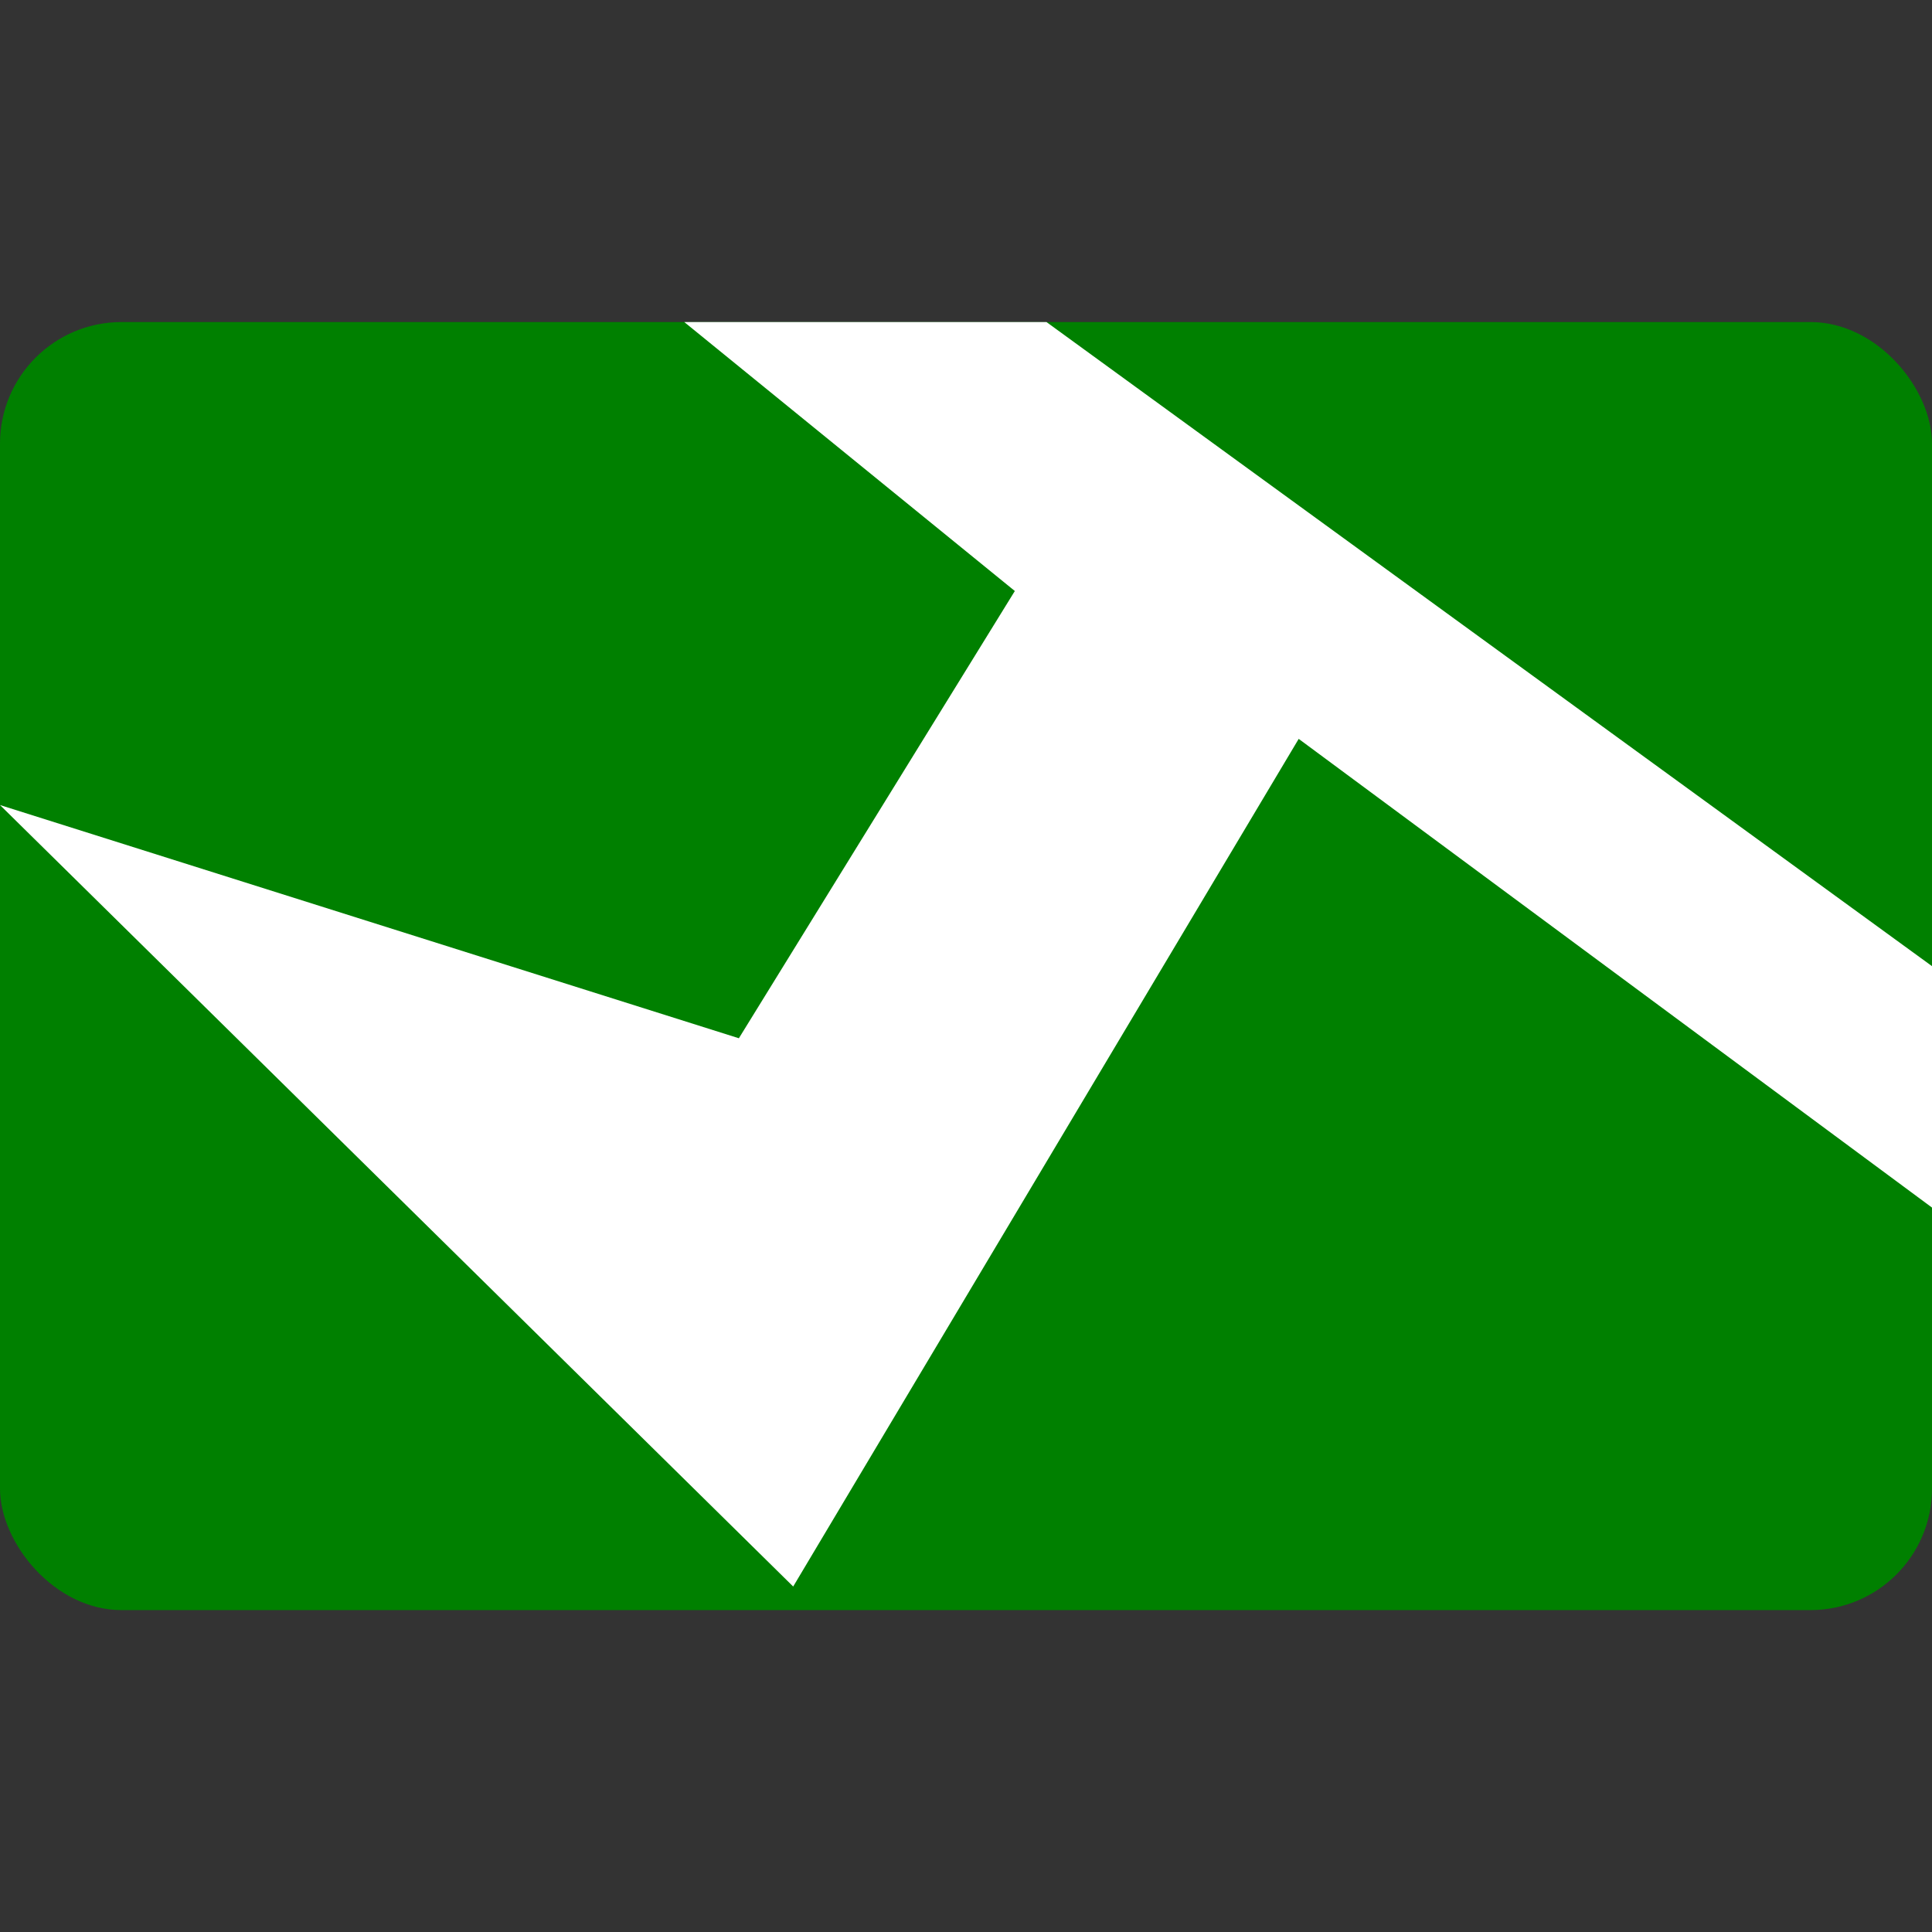 <?xml version="1.0" encoding="UTF-8" standalone="no"?>
<!-- Created with Inkscape (http://www.inkscape.org/) -->

<svg
   width="48"
   height="48"
   viewBox="0 0 12.7 12.7"
   version="1.1"
   id="svg5"
   sodipodi:docname="dwindle.svg"
   inkscape:version="1.2.2 (732a01da63, 2022-12-09)"
   inkscape:export-filename="icon.png"
   inkscape:export-xdpi="96"
   inkscape:export-ydpi="96"
   xmlns:inkscape="http://www.inkscape.org/namespaces/inkscape"
   xmlns:sodipodi="http://sodipodi.sourceforge.net/DTD/sodipodi-0.dtd"
   xmlns="http://www.w3.org/2000/svg"
   xmlns:svg="http://www.w3.org/2000/svg">
  <rect x="0" y="0" width="12.7" height="12.7" fill="#333333" stroke="none"/>
  <sodipodi:namedview
     id="namedview7"
     pagecolor="#ffffff"
     bordercolor="#000000"
     borderopacity="0.25"
     inkscape:showpageshadow="2"
     inkscape:pageopacity="0.0"
     inkscape:pagecheckerboard="0"
     inkscape:deskcolor="#d1d1d1"
     inkscape:document-units="px"
     showgrid="false"
     showguides="true"
     inkscape:zoom="10.35098"
     inkscape:cx="21.49555"
     inkscape:cy="42.89449"
     inkscape:window-width="1368"
     inkscape:window-height="1352"
     inkscape:window-x="-3"
     inkscape:window-y="4"
     inkscape:window-maximized="0"
     inkscape:current-layer="layer3">
    <sodipodi:guide
       position="6.35,0.124"
       orientation="-1,0"
       id="guide279"
       inkscape:locked="false"
       inkscape:label=""
       inkscape:color="rgb(0,134,229)" />
    <sodipodi:guide
       position="18.251,6.35"
       orientation="0,1"
       id="guide281"
       inkscape:locked="false"
       inkscape:label=""
       inkscape:color="rgb(0,134,229)" />
    <sodipodi:guide
       position="9.525,-1.41"
       orientation="-1,0"
       id="guide283"
       inkscape:locked="false"
       inkscape:label=""
       inkscape:color="rgb(0,134,229)" />
    <sodipodi:guide
       position="7.157,10.583"
       orientation="0,1"
       id="guide285"
       inkscape:locked="false"
       inkscape:label=""
       inkscape:color="rgb(0,134,229)" />
    <sodipodi:guide
       position="13.547,2.117"
       orientation="0,1"
       id="guide287"
       inkscape:locked="false"
       inkscape:label=""
       inkscape:color="rgb(0,134,229)" />
    <sodipodi:guide
       position="12.171,-0.132"
       orientation="-1,0"
       id="guide2470"
       inkscape:locked="false"
       inkscape:label=""
       inkscape:color="rgb(0,134,229)" />
  </sodipodi:namedview>
  <defs
     id="defs2" />
  <g
     inkscape:label="dwindle"
     inkscape:groupmode="layer"
     id="layer1"
     style="display:none">
    <rect
       style="fill:#999999;stroke-width:0.268"
       id="rect111"
       width="5.556"
       height="8.467"
       x="1.110223e-16"
       y="2.117"
       ry="0.558" />
    <rect
       style="fill:#cccccc;stroke-width:0.384"
       id="rect113"
       width="5.556"
       height="3.44"
       x="7.144"
       y="2.117"
       ry="0.506" />
    <rect
       style="fill:#cccccc;stroke-width:0.302"
       id="rect115"
       width="2.381"
       height="3.44"
       x="7.144"
       y="7.144"
       ry="0.416" />
    <rect
       style="fill:#f2f2f2;stroke-width:0.361"
       id="rect117"
       width="2.381"
       height="3.44"
       x="10.319"
       y="7.144"
       ry="0.434" />
  </g>
  <g
     inkscape:groupmode="layer"
     id="layer2"
     inkscape:label="wide dwindle"
     transform="translate(-0.681,-3.483)"
     style="display:none">
    <rect
       style="fill:#999999;stroke-width:0.211"
       id="rect111-1"
       width="3.44"
       height="8.467"
       x="0.681"
       y="5.599"
       ry="0.72" />
    <rect
       style="fill:#b3b3b3;stroke-width:0.474"
       id="rect113-5"
       width="3.44"
       height="8.467"
       x="5.179"
       y="5.599"
       ry="0.798" />
    <rect
       style="fill:#cccccc;stroke-width:0.377"
       id="rect115-8"
       width="3.704"
       height="3.44"
       x="9.677"
       y="5.599"
       ry="0.813" />
    <rect
       style="fill:#f2f2f2;stroke-width:0.45"
       id="rect117-6"
       width="3.704"
       height="3.44"
       x="9.677"
       y="10.626"
       ry="0.777" />
  </g>
  <g
     inkscape:groupmode="layer"
     id="g7171"
     inkscape:label="obs"
     transform="translate(-0.681,-3.483)"
     style="display:none">
    <rect
       style="fill:#999999;stroke-width:0.234"
       id="rect7163"
       width="4.233"
       height="8.467"
       x="0.681"
       y="5.599"
       ry="1.078" />
    <rect
       style="fill:#b3b3b3;stroke-width:0.316"
       id="rect7165"
       width="7.408"
       height="1.744"
       x="5.973"
       y="12.478"
       ry="0.803" />
    <rect
       style="fill:#cccccc;stroke-width:0.694"
       id="rect7167"
       width="7.408"
       height="5.821"
       x="5.973"
       y="5.599"
       ry="1.274" />
  </g>
  <g
     inkscape:groupmode="layer"
     id="layer3"
     inkscape:label="logo">
    <rect
       style="fill:#008000;stroke-width:0.275"
       id="rect7446"
       width="12.7"
       height="8.467"
       x="2.7755576e-17"
       y="2.117"
       ry="0.799" />
    <path
       style="fill:#ffffff;stroke-width:0.265"
       d="M 4.498,2.117 6.671,3.885 4.857,6.825 0,5.292 5.214,10.429 8.537,4.857 12.7,7.938 v -1.587 L 6.879,2.117 Z"
       id="path7448"
       sodipodi:nodetypes="cccccccccc" />
  </g>
</svg>
